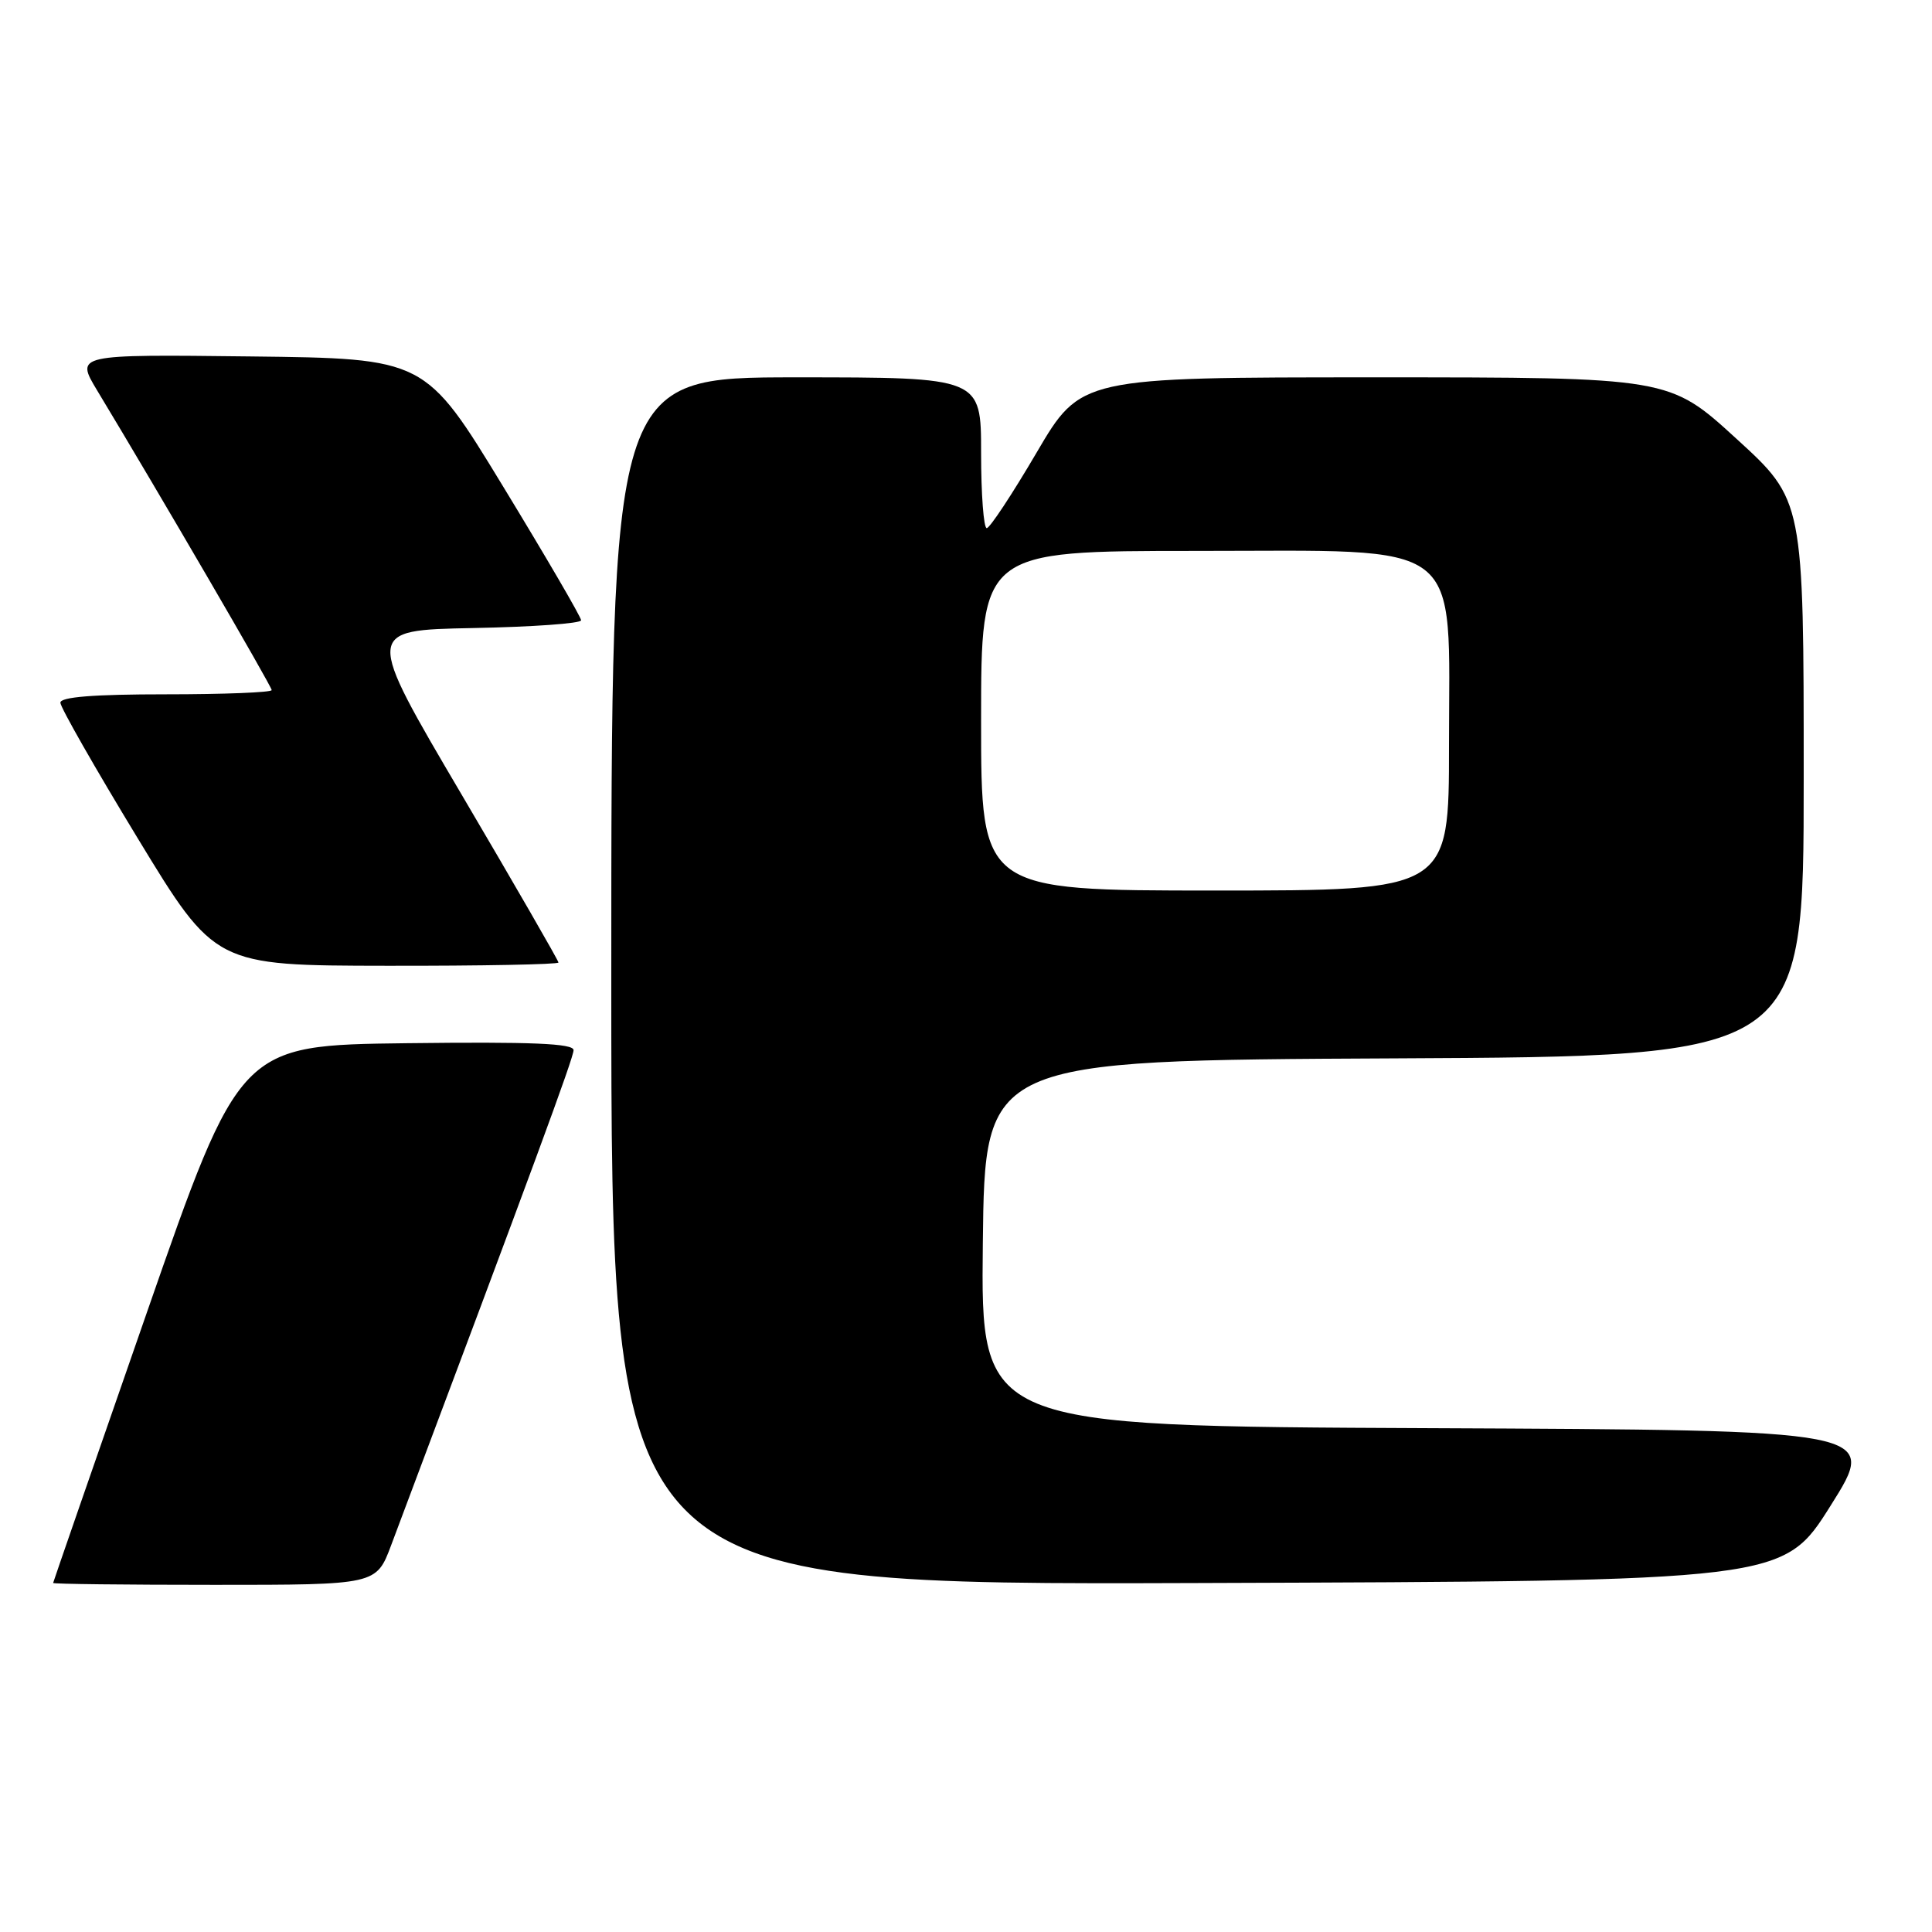 <?xml version="1.0" encoding="UTF-8" standalone="no"?>
<!DOCTYPE svg PUBLIC "-//W3C//DTD SVG 1.1//EN" "http://www.w3.org/Graphics/SVG/1.1/DTD/svg11.dtd" >
<svg xmlns="http://www.w3.org/2000/svg" xmlns:xlink="http://www.w3.org/1999/xlink" version="1.1" viewBox="0 0 256 256">
 <g >
 <path fill="currentColor"
d=" M 51.83 204.75 C 70.72 154.49 76.00 140.15 76.00 139.15 C 76.00 138.26 70.47 138.03 53.89 138.23 C 31.79 138.50 31.79 138.50 19.43 174.00 C 12.63 193.53 7.06 209.61 7.04 209.75 C 7.02 209.89 16.64 210.00 28.43 210.00 C 49.86 210.00 49.86 210.00 51.83 204.75 Z  M 242.57 199.50 C 248.87 189.50 248.87 189.50 189.42 189.24 C 129.96 188.98 129.96 188.98 130.23 164.74 C 130.50 140.50 130.50 140.50 184.75 140.24 C 239.00 139.98 239.00 139.98 239.00 103.13 C 239.00 66.28 239.00 66.28 230.09 58.14 C 221.19 50.00 221.19 50.00 182.20 50.00 C 143.21 50.00 143.21 50.00 137.35 59.98 C 134.13 65.47 131.16 69.97 130.75 69.98 C 130.34 69.99 130.00 65.50 130.00 60.00 C 130.00 50.00 130.00 50.00 105.50 50.00 C 81.00 50.00 81.00 50.00 81.00 130.01 C 81.00 210.01 81.00 210.01 158.64 209.76 C 236.28 209.50 236.28 209.50 242.57 199.50 Z  M 74.00 127.54 C 74.00 127.29 68.23 117.28 61.17 105.29 C 48.34 83.50 48.34 83.50 62.67 83.22 C 70.55 83.07 77.00 82.61 77.00 82.19 C 77.00 81.77 72.35 73.80 66.67 64.47 C 56.34 47.50 56.34 47.50 33.17 47.23 C 10.00 46.96 10.00 46.96 12.87 51.73 C 21.14 65.43 36.00 90.95 36.00 91.44 C 36.00 91.75 29.70 92.00 22.00 92.00 C 12.43 92.00 8.00 92.35 8.00 93.11 C 8.00 93.72 12.61 101.80 18.25 111.08 C 28.50 127.94 28.50 127.94 51.25 127.97 C 63.76 127.99 74.00 127.79 74.00 127.54 Z  M 130.00 95.50 C 130.00 73.00 130.00 73.00 158.45 73.00 C 194.54 73.00 192.00 71.04 192.00 98.84 C 192.00 118.00 192.00 118.00 161.00 118.00 C 130.00 118.00 130.00 118.00 130.00 95.50 Z "/>
</g>
</svg>